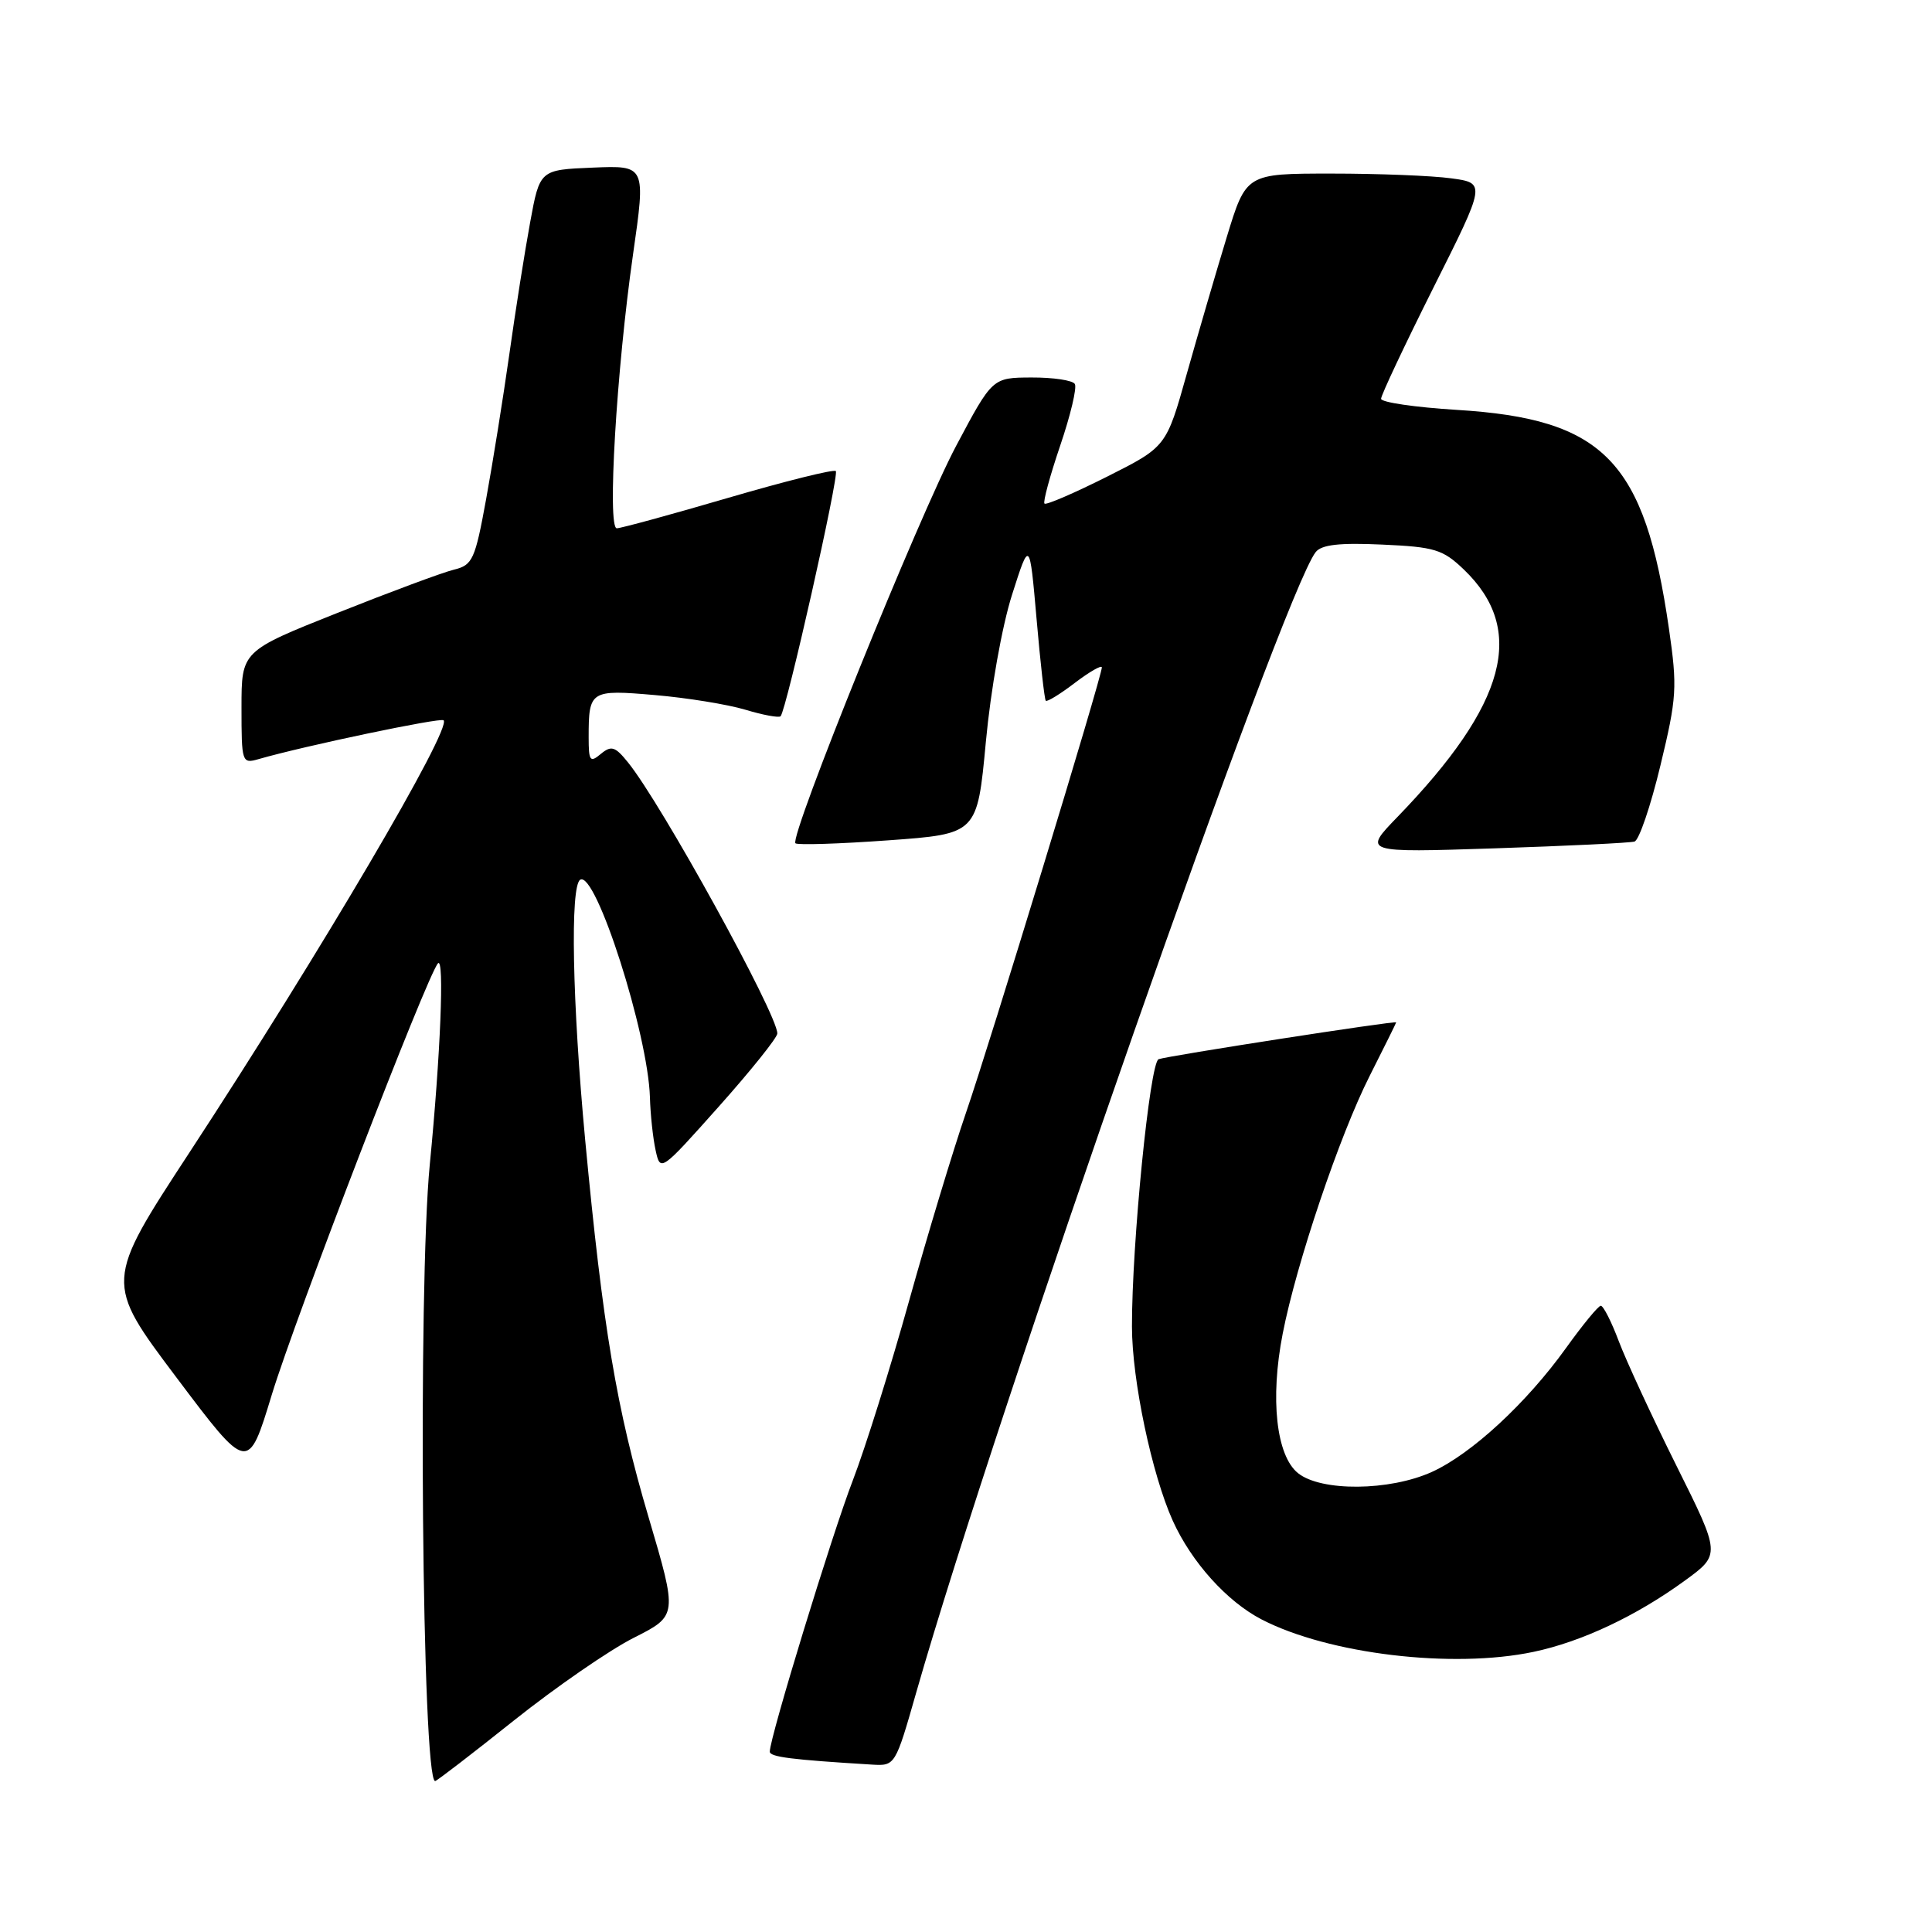 <?xml version="1.0" encoding="UTF-8" standalone="no"?>
<!DOCTYPE svg PUBLIC "-//W3C//DTD SVG 1.1//EN" "http://www.w3.org/Graphics/SVG/1.1/DTD/svg11.dtd" >
<svg xmlns="http://www.w3.org/2000/svg" xmlns:xlink="http://www.w3.org/1999/xlink" version="1.1" viewBox="0 0 256 256">
 <g >
 <path fill="currentColor"
d=" M 68.10 227.97 C 73.65 223.55 80.79 218.62 83.99 217.01 C 89.79 214.08 89.79 214.08 85.94 201.04 C 81.69 186.68 79.87 175.80 77.54 151.06 C 75.83 132.80 75.53 117.41 76.88 116.57 C 78.93 115.31 85.87 136.99 86.12 145.41 C 86.18 147.66 86.52 150.81 86.87 152.41 C 87.50 155.30 87.53 155.28 95.25 146.62 C 99.51 141.84 103.00 137.49 103.00 136.94 C 103.00 134.38 87.63 106.46 83.21 101.02 C 81.51 98.91 81.00 98.75 79.61 99.90 C 78.18 101.10 78.00 100.85 78.00 97.70 C 78.00 91.49 78.21 91.36 86.77 92.10 C 91.02 92.46 96.42 93.34 98.76 94.04 C 101.10 94.75 103.20 95.13 103.43 94.91 C 104.19 94.14 111.23 62.90 110.75 62.42 C 110.49 62.15 104.07 63.75 96.48 65.97 C 88.90 68.19 82.26 70.00 81.73 70.00 C 80.44 70.00 81.69 49.00 83.88 33.71 C 85.57 21.92 85.57 21.92 78.55 22.21 C 71.52 22.50 71.52 22.50 70.24 29.50 C 69.53 33.35 68.29 41.22 67.48 47.00 C 66.66 52.78 65.28 61.40 64.41 66.16 C 62.95 74.16 62.62 74.88 60.16 75.48 C 58.70 75.83 51.76 78.41 44.75 81.20 C 32.00 86.27 32.00 86.27 32.00 93.75 C 32.00 101.04 32.06 101.22 34.25 100.59 C 40.34 98.83 58.38 95.05 58.78 95.44 C 59.89 96.55 42.56 126.03 25.09 152.73 C 13.87 169.88 13.87 169.88 23.37 182.51 C 32.87 195.14 32.87 195.14 36.01 184.82 C 39.14 174.55 56.58 129.27 58.03 127.65 C 58.90 126.69 58.37 139.80 56.95 154.29 C 55.36 170.63 55.92 236.00 57.66 236.00 C 57.86 236.00 62.56 232.39 68.10 227.97 Z  M 121.41 224.25 C 132.06 186.98 170.01 78.64 174.34 73.15 C 175.12 72.17 177.51 71.90 183.14 72.16 C 190.11 72.47 191.18 72.80 193.96 75.46 C 202.29 83.44 199.66 93.27 185.18 108.24 C 180.59 112.98 180.59 112.98 198.05 112.41 C 207.65 112.09 215.99 111.69 216.58 111.51 C 217.18 111.34 218.72 106.81 220.01 101.45 C 222.19 92.42 222.27 91.09 221.14 83.27 C 217.92 61.03 212.55 55.50 193.01 54.31 C 187.51 53.97 183.00 53.31 183.00 52.84 C 183.00 52.36 186.12 45.74 189.94 38.11 C 196.89 24.26 196.89 24.26 192.30 23.63 C 189.78 23.28 182.64 23.00 176.42 23.00 C 165.12 23.00 165.12 23.00 162.55 31.42 C 161.14 36.05 158.76 44.20 157.26 49.52 C 154.54 59.21 154.54 59.21 146.67 63.17 C 142.34 65.34 138.62 66.95 138.40 66.73 C 138.18 66.52 139.12 63.06 140.48 59.05 C 141.85 55.03 142.72 51.36 142.42 50.88 C 142.13 50.39 139.55 50.01 136.69 50.02 C 131.50 50.04 131.50 50.04 126.71 59.05 C 121.80 68.27 104.56 110.90 105.40 111.74 C 105.66 111.99 111.18 111.82 117.68 111.35 C 129.49 110.50 129.49 110.50 130.63 98.31 C 131.28 91.36 132.77 82.98 134.10 78.81 C 136.43 71.50 136.43 71.50 137.35 82.00 C 137.85 87.78 138.40 92.66 138.57 92.85 C 138.73 93.04 140.47 91.98 142.43 90.48 C 144.40 88.99 146.00 88.07 146.00 88.44 C 146.00 89.63 131.20 138.15 127.98 147.50 C 126.28 152.45 122.89 163.67 120.44 172.44 C 118.00 181.20 114.65 191.87 113.01 196.14 C 110.25 203.28 102.00 230.24 102.00 232.10 C 102.00 232.81 104.87 233.17 115.56 233.82 C 118.61 234.00 118.64 233.95 121.41 224.25 Z  M 203.20 218.88 C 209.57 217.54 216.81 214.13 223.25 209.44 C 228.00 205.98 228.00 205.98 222.15 194.24 C 218.93 187.78 215.50 180.36 214.51 177.75 C 213.53 175.14 212.45 173.01 212.11 173.02 C 211.78 173.03 209.71 175.55 207.52 178.60 C 202.28 185.91 194.99 192.65 189.73 195.04 C 184.12 197.58 175.04 197.66 171.98 195.19 C 169.11 192.86 168.28 185.34 169.96 176.74 C 171.77 167.42 177.51 150.42 181.49 142.56 C 183.42 138.74 185.00 135.55 185.00 135.47 C 185.00 135.21 154.68 139.91 153.52 140.35 C 152.36 140.80 149.97 164.80 149.99 175.79 C 150.00 182.91 152.63 195.37 155.40 201.51 C 157.89 207.00 162.58 212.21 167.18 214.59 C 176.06 219.18 192.49 221.14 203.20 218.88 Z "/>
</g>
</svg>